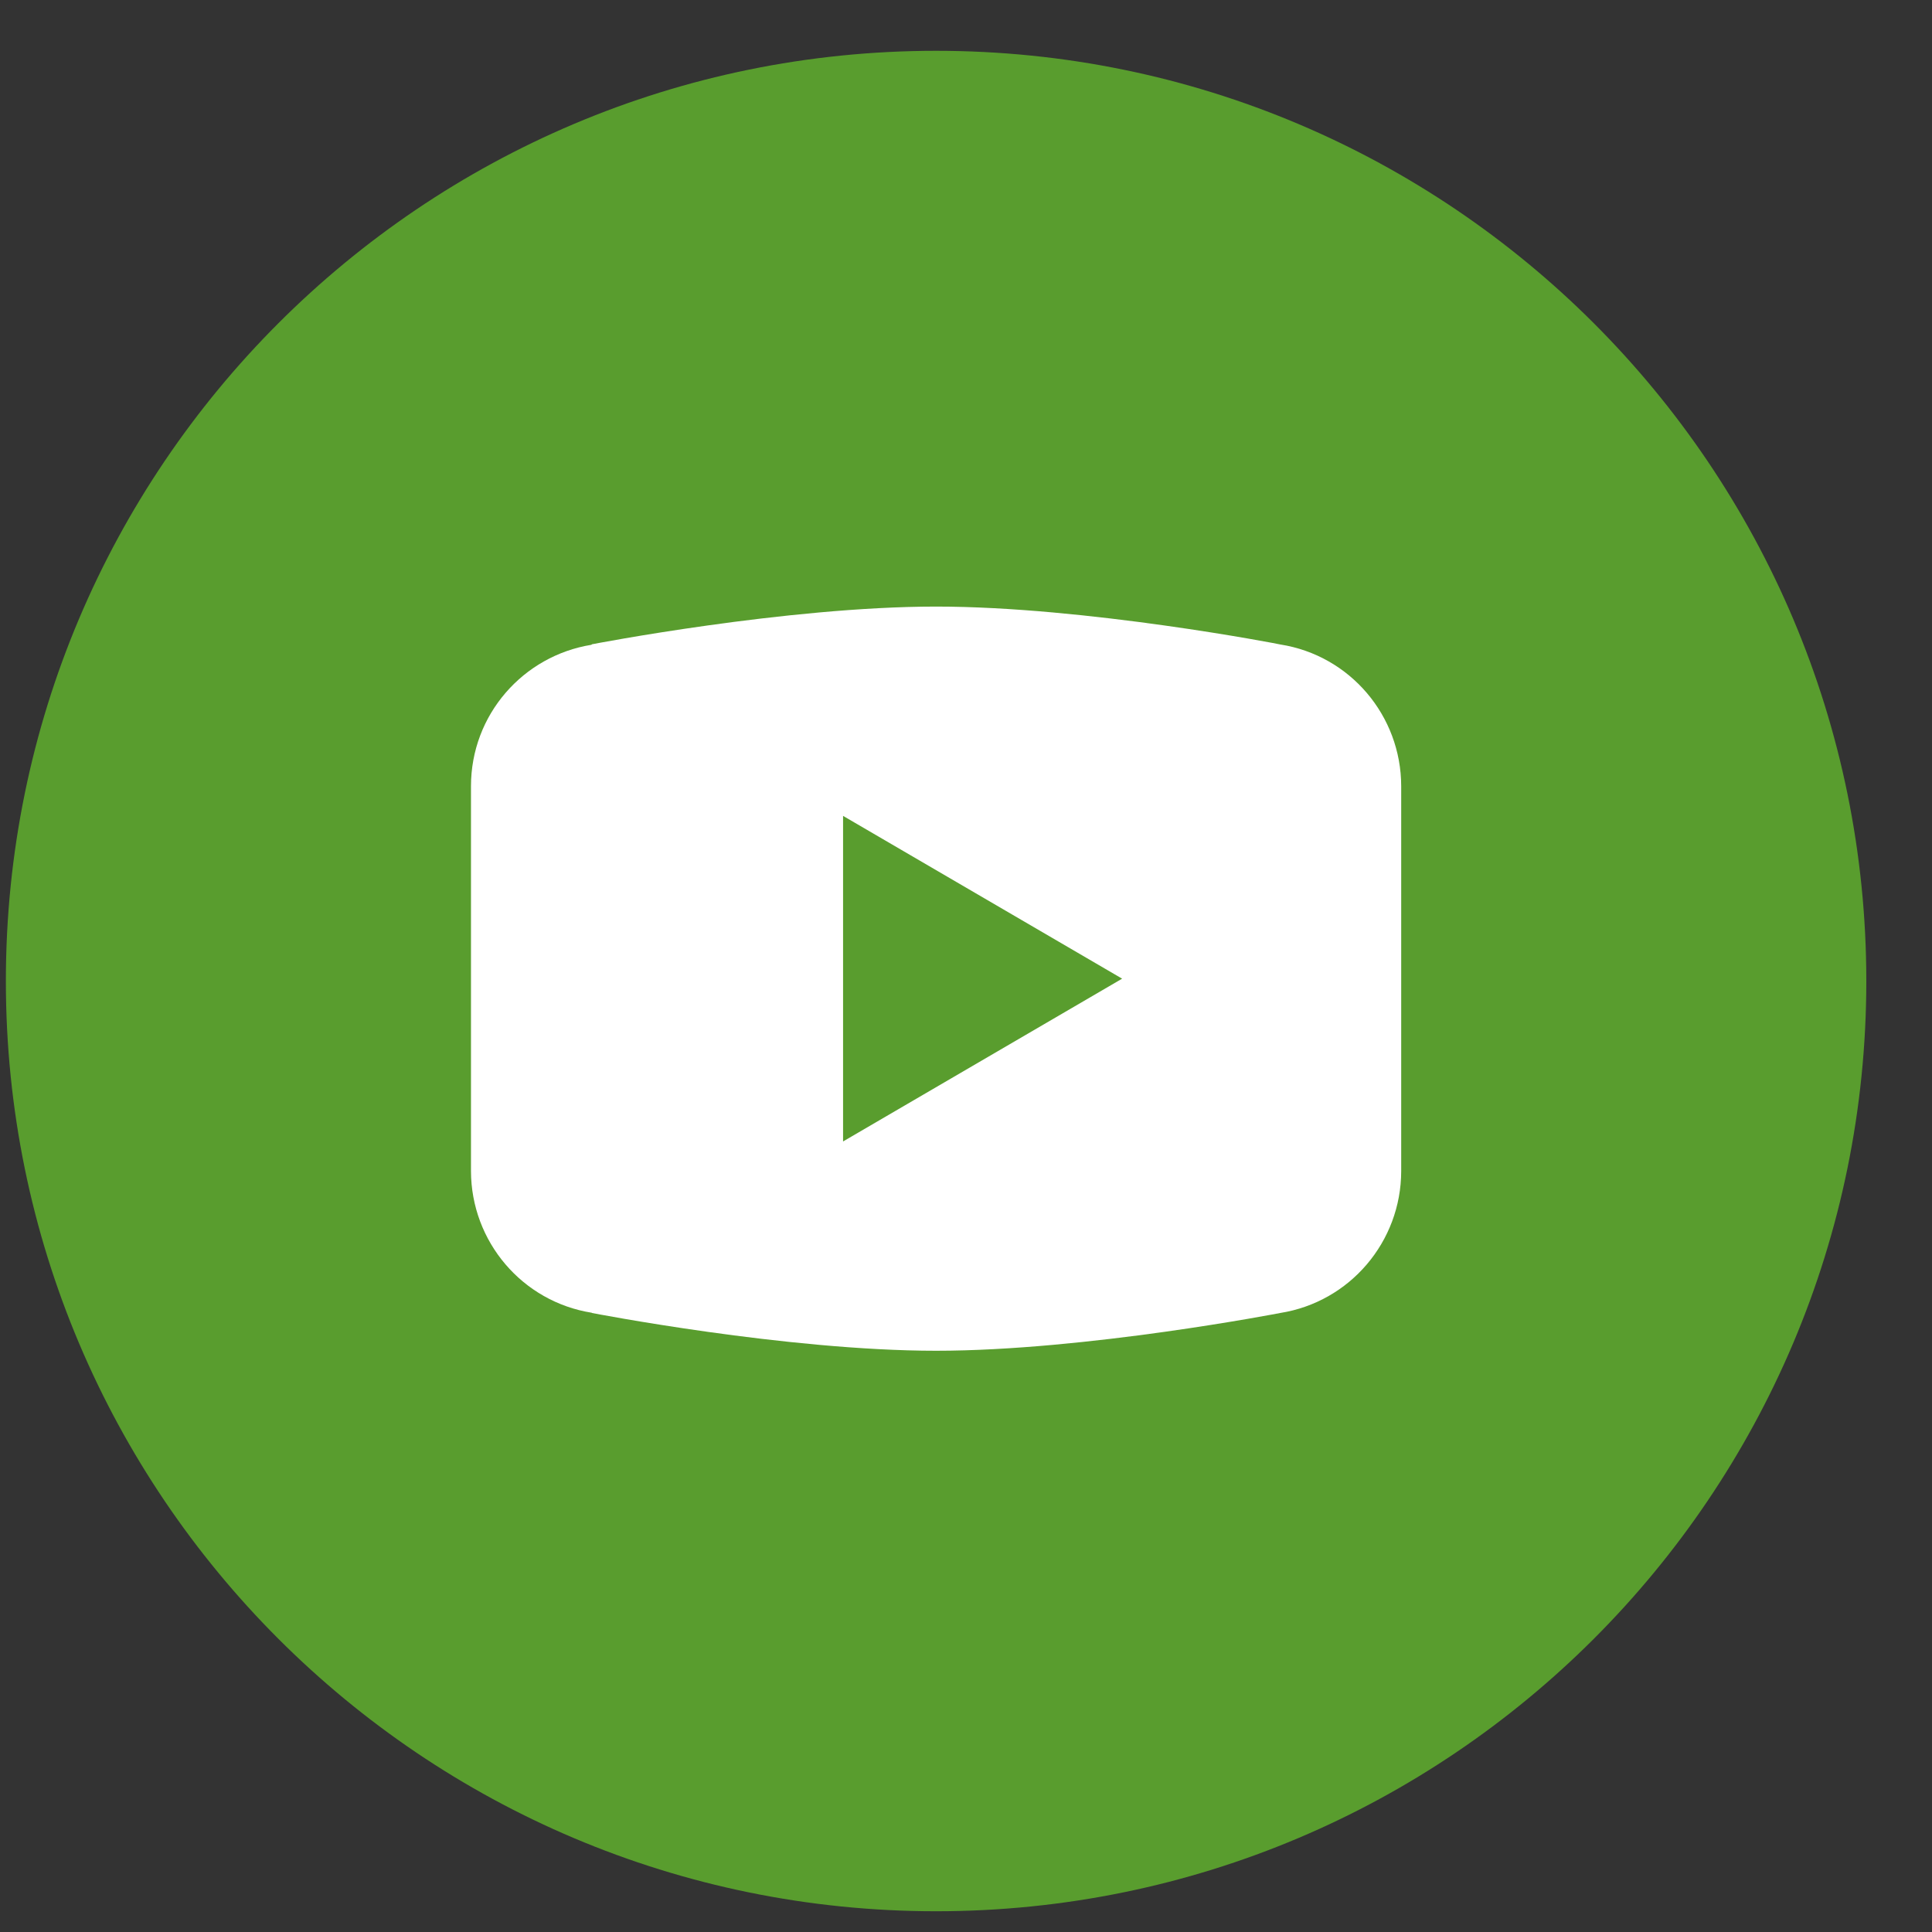 <svg width="27" height="27" viewBox="0 0 27 27" fill="none" xmlns="http://www.w3.org/2000/svg">
<rect x="0" y="0" width="27" height="27" fill="#333333" stroke="none"/>
<g clip-path="url(#clip0_1_269)">
<path d="M13.082 11.419C11.8 11.419 10.756 12.462 10.756 13.744C10.756 15.027 11.8 16.071 13.082 16.071C14.364 16.071 15.408 15.027 15.408 13.744C15.408 12.463 14.364 11.419 13.082 11.419Z" fill="#599D2E"/>
<path d="M13.082 0.71C5.903 0.71 0.082 6.531 0.082 13.71C0.082 20.889 5.903 26.71 13.082 26.71C20.262 26.71 26.082 20.889 26.082 13.71C26.082 6.531 20.262 0.71 13.082 0.71Z" fill="#599D2E"/>
<path fill-rule="evenodd" clip-rule="evenodd" d="M13.082 8.477C10.989 8.477 8.272 9.004 8.272 9.004L8.266 9.011C7.312 9.165 6.582 9.987 6.582 10.988V14.001V16.365C6.584 17.353 7.3 18.192 8.271 18.346L8.272 18.349C8.272 18.349 10.989 18.877 13.082 18.877C15.175 18.877 17.892 18.349 17.892 18.349C18.864 18.195 19.581 17.354 19.582 16.366V14.002V10.988C19.581 10 18.865 9.16 17.894 9.007C17.892 9.004 15.175 8.477 13.082 8.477ZM11.782 11.402L15.682 13.677L11.782 15.952V11.402Z" fill="white"/>
</g>
<defs>
<clipPath id="clip0_1_269">
<rect width="26" height="26" fill="white" transform="translate(0.082 0.71)"/>
</clipPath>
</defs>
</svg>
